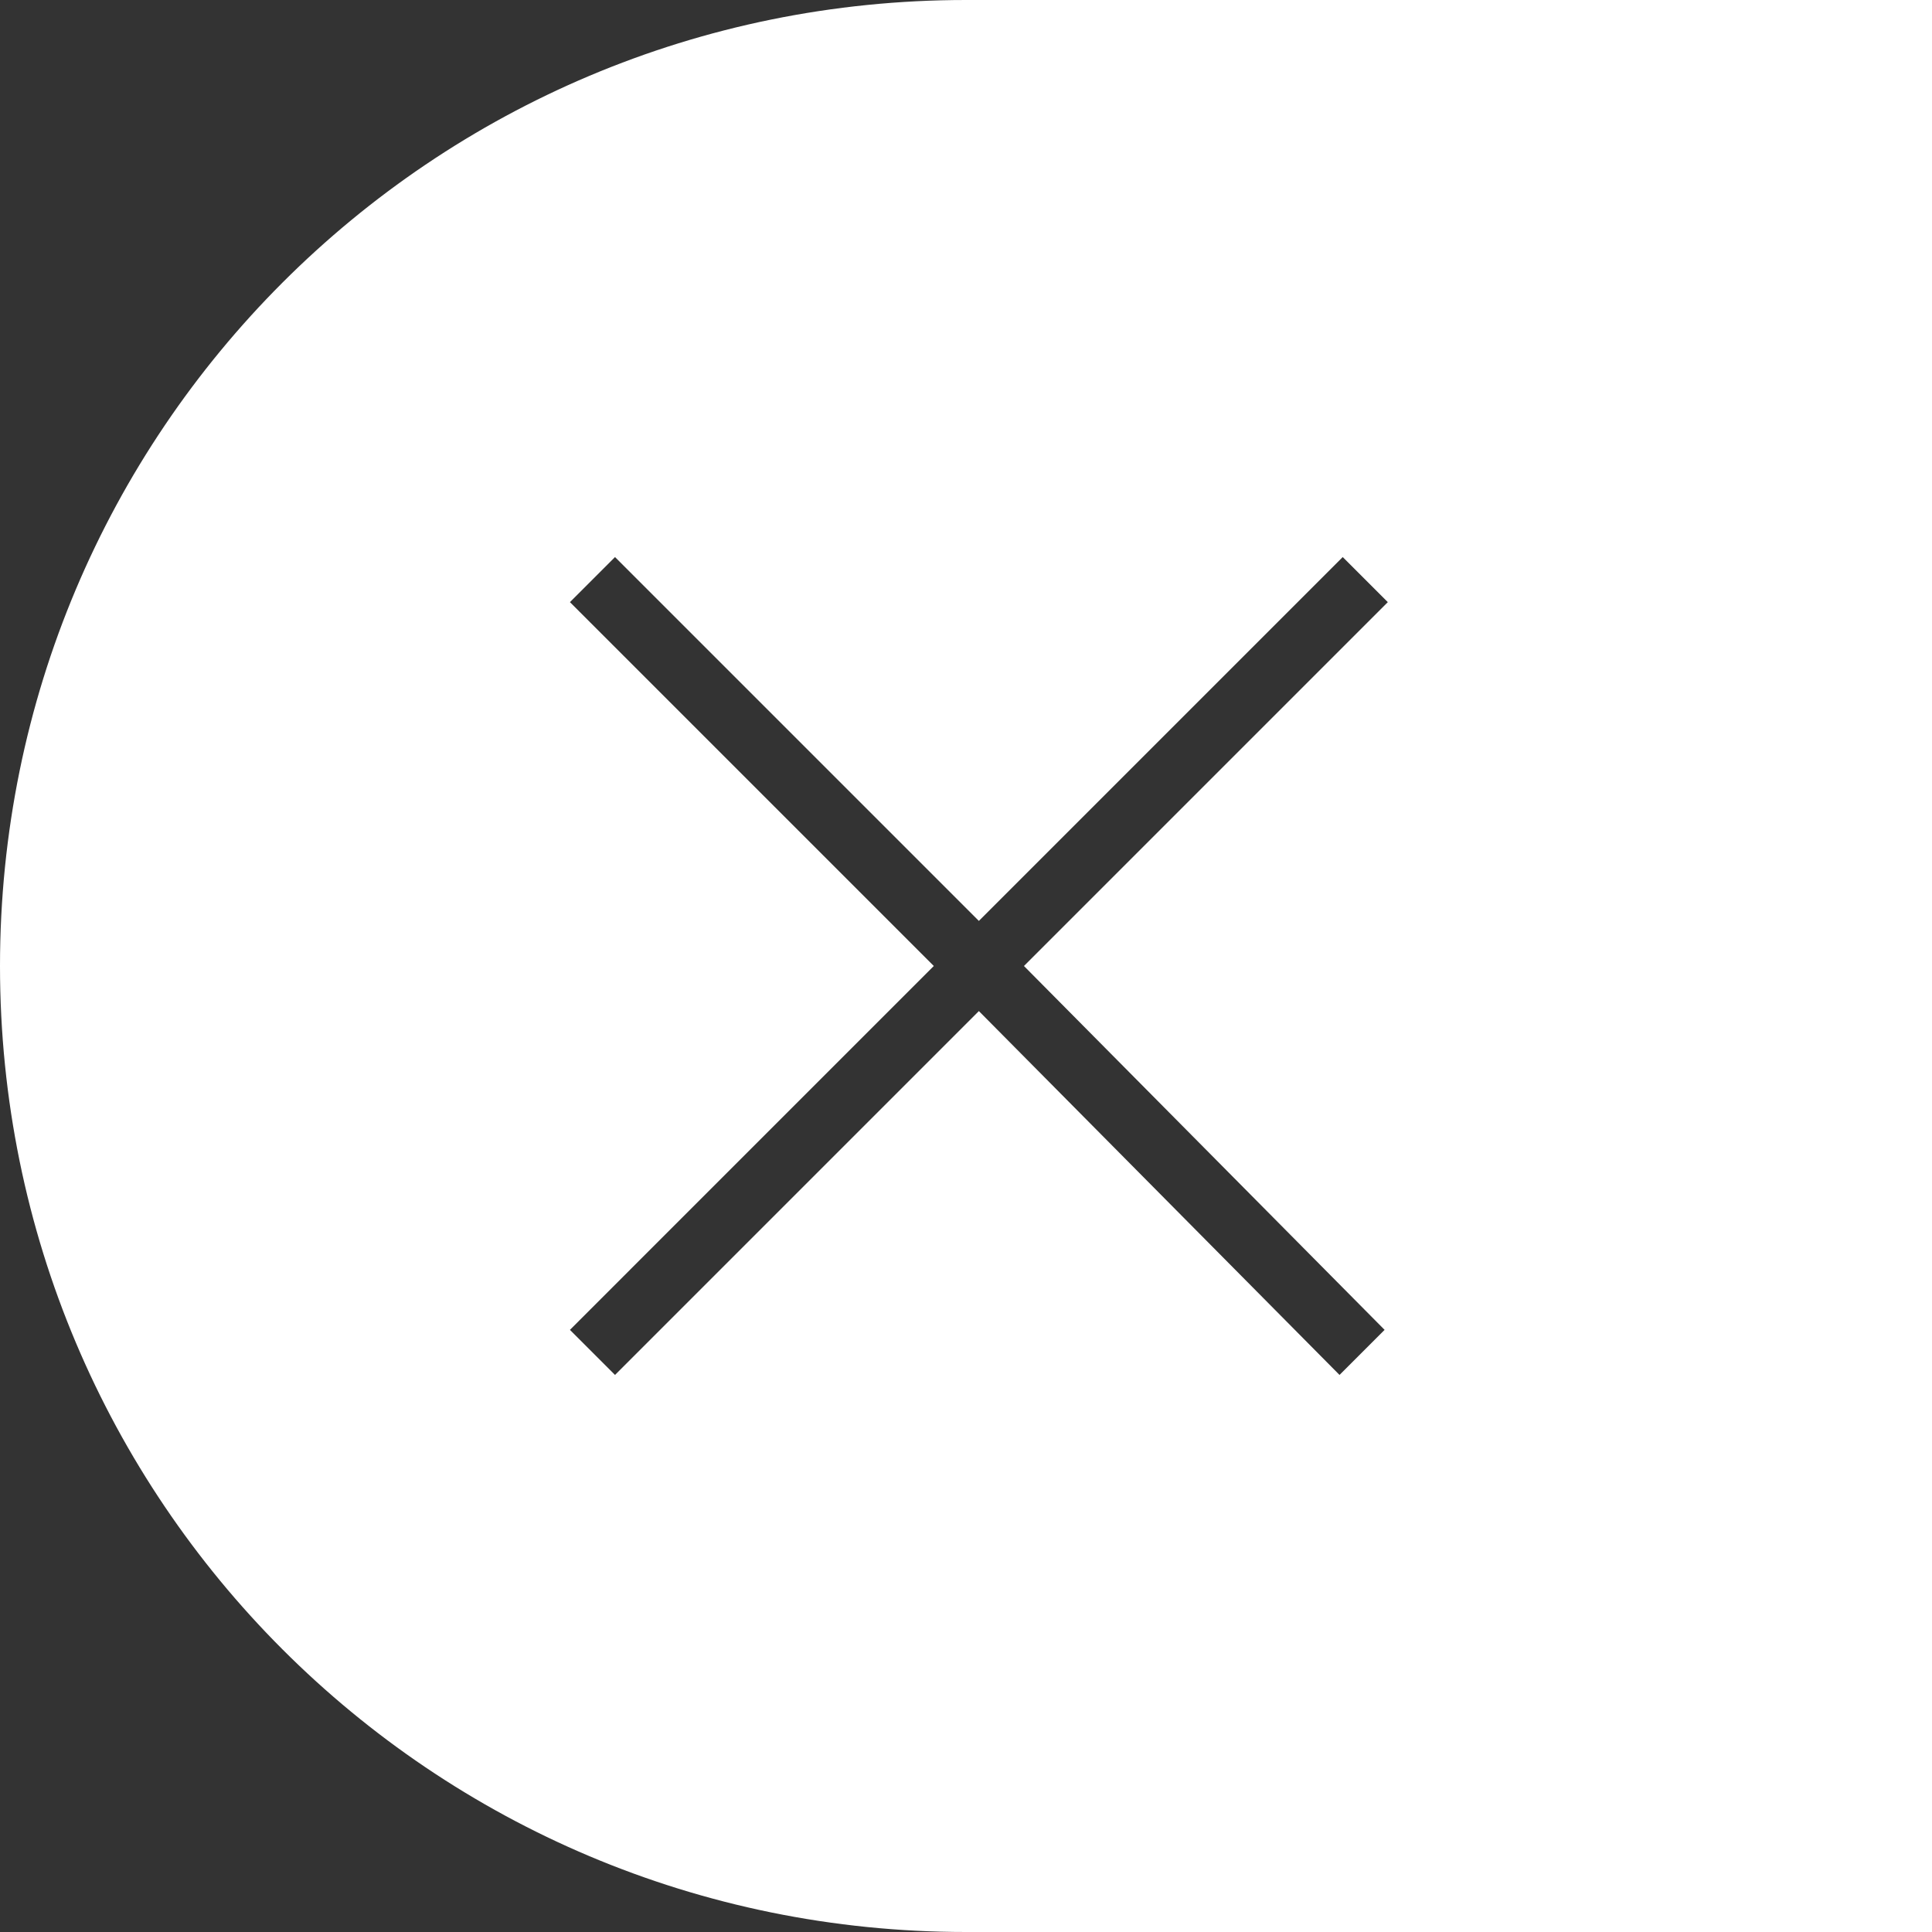<?xml version="1.0" encoding="utf-8"?>
<svg version="1.1" id="Layer_1" xmlns="http://www.w3.org/2000/svg" xmlns:xlink="http://www.w3.org/1999/xlink" x="0px" y="0px"
	 viewBox="0 0 60 60" style="enable-background:new 0 0 60 60;" xml:space="preserve">
<rect x="0" y="0" width="60" height="60" fill="#333333" stroke="none"/>
<style type="text/css">
	.st0{fill:#FFFFFF;}
</style>
	<path class="st0" d="M30,0C13.4,0,0,13.4,0,30s13.4,30,30,30h30V0H30z M31.8,30L31.8,30L43,41.3l-1.4,1.4L30.4,31.4L19.1,42.7
		l-1.4-1.4L29,30l0,0l0,0L17.7,18.7l1.4-1.4l11.3,11.3l11.3-11.3l1.4,1.4L31.8,30L31.8,30z"/>
</svg>
